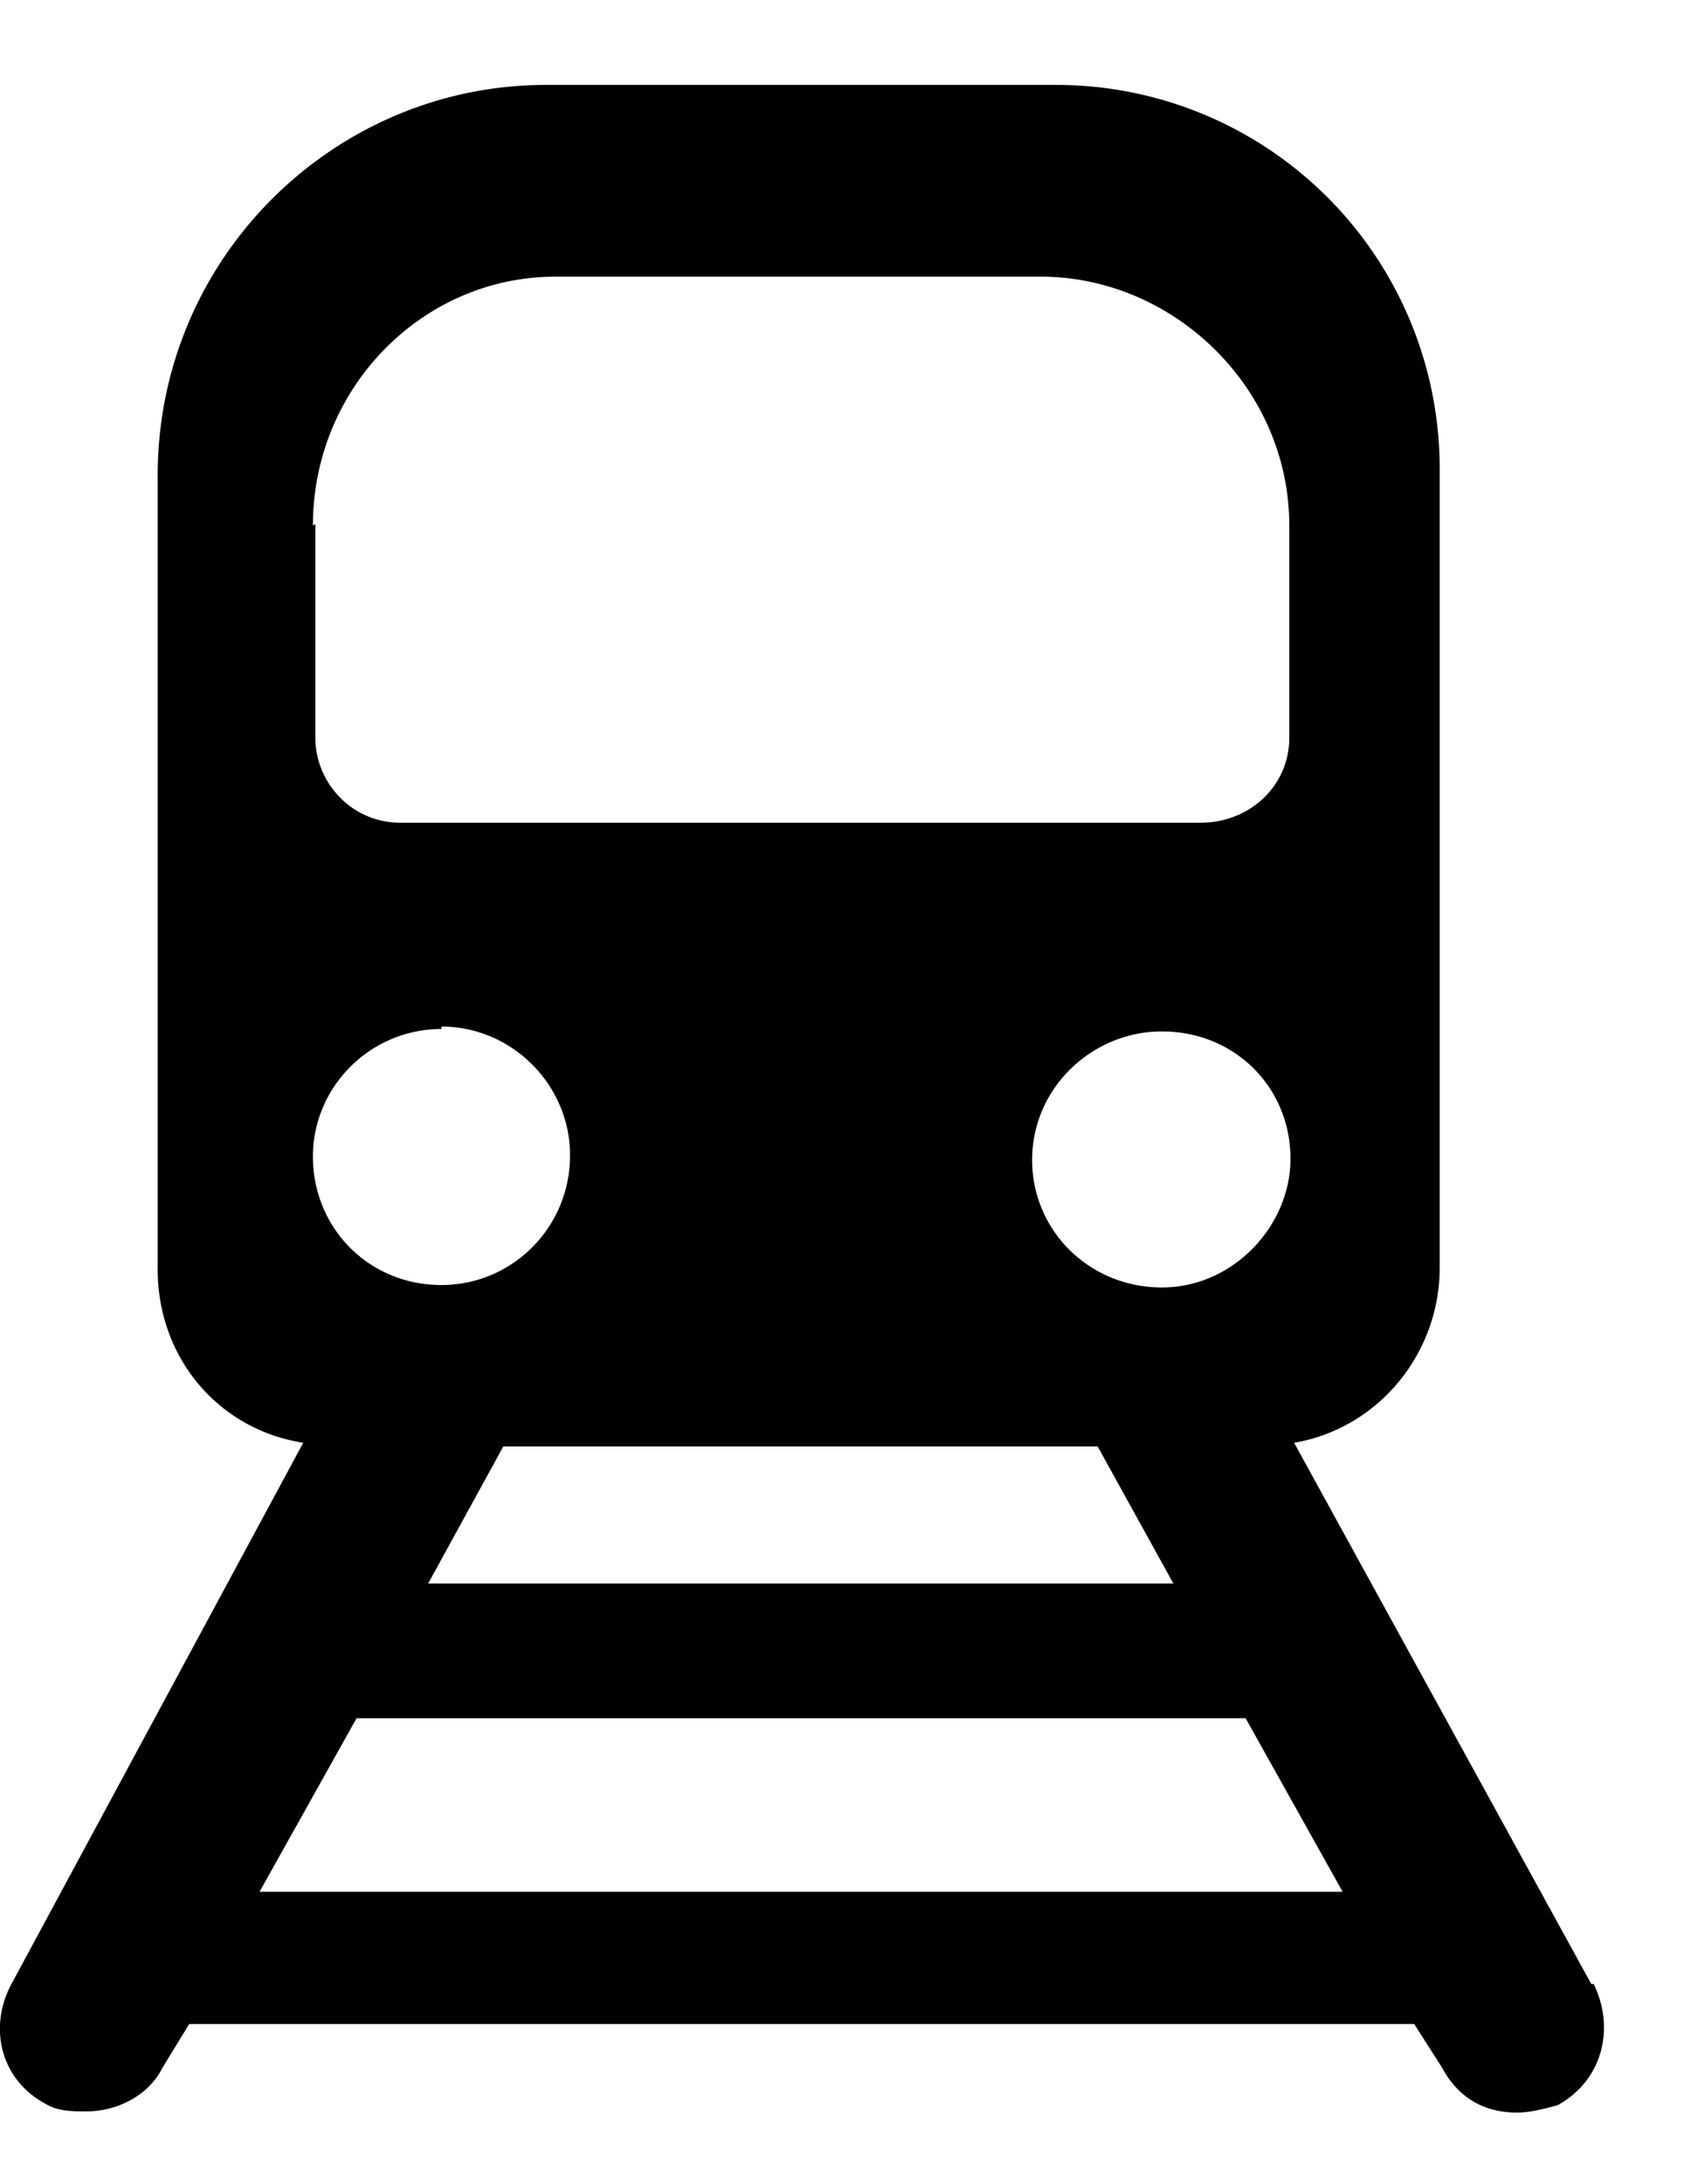 <svg class="i-train" xmlns="http://www.w3.org/2000/svg" viewBox="0 0 14 18">
              <path class="i-train__content" d="M13.12 16.35l-2.45-4.46c.7-.12 1.2-.74 1.2-1.44V3.88A3.16 3.16 0 0 0 8.7.7H4.5C2.76.7 1.3 2.12 1.3 3.92v6.54c0 .73.5 1.32 1.2 1.43L.1 16.34c-.2.36-.1.8.28 1 .1.06.22.06.33.06.27 0 .52-.14.63-.36l.22-.36h10.1l.23.36c.14.26.36.37.62.37.1 0 .22-.03.33-.06.37-.2.48-.63.3-1zm-3.44-3.3H3.53l.62-1.13h4.9l.63 1.14zm-.1-2.44c-.6 0-1.07-.47-1.07-1.05 0-.6.5-1.06 1.07-1.06.6 0 1.06.46 1.06 1.05 0 .55-.47 1.06-1.06 1.06zm-7-6.28c0-1.13.9-2.05 2-2.05h4c1.1 0 2.05.92 2.05 2.05v1.75c0 .4-.33.7-.73.7H3.3c-.4 0-.7-.33-.7-.7V4.32zm1.06 4.13c.58 0 1.06.48 1.06 1.06 0 .6-.48 1.07-1.06 1.07-.6 0-1.06-.47-1.06-1.06 0-.57.47-1.05 1.06-1.05zm-1.5 7.13l.8-1.43h7.33l.8 1.43H2.14z"></path>
              </svg>